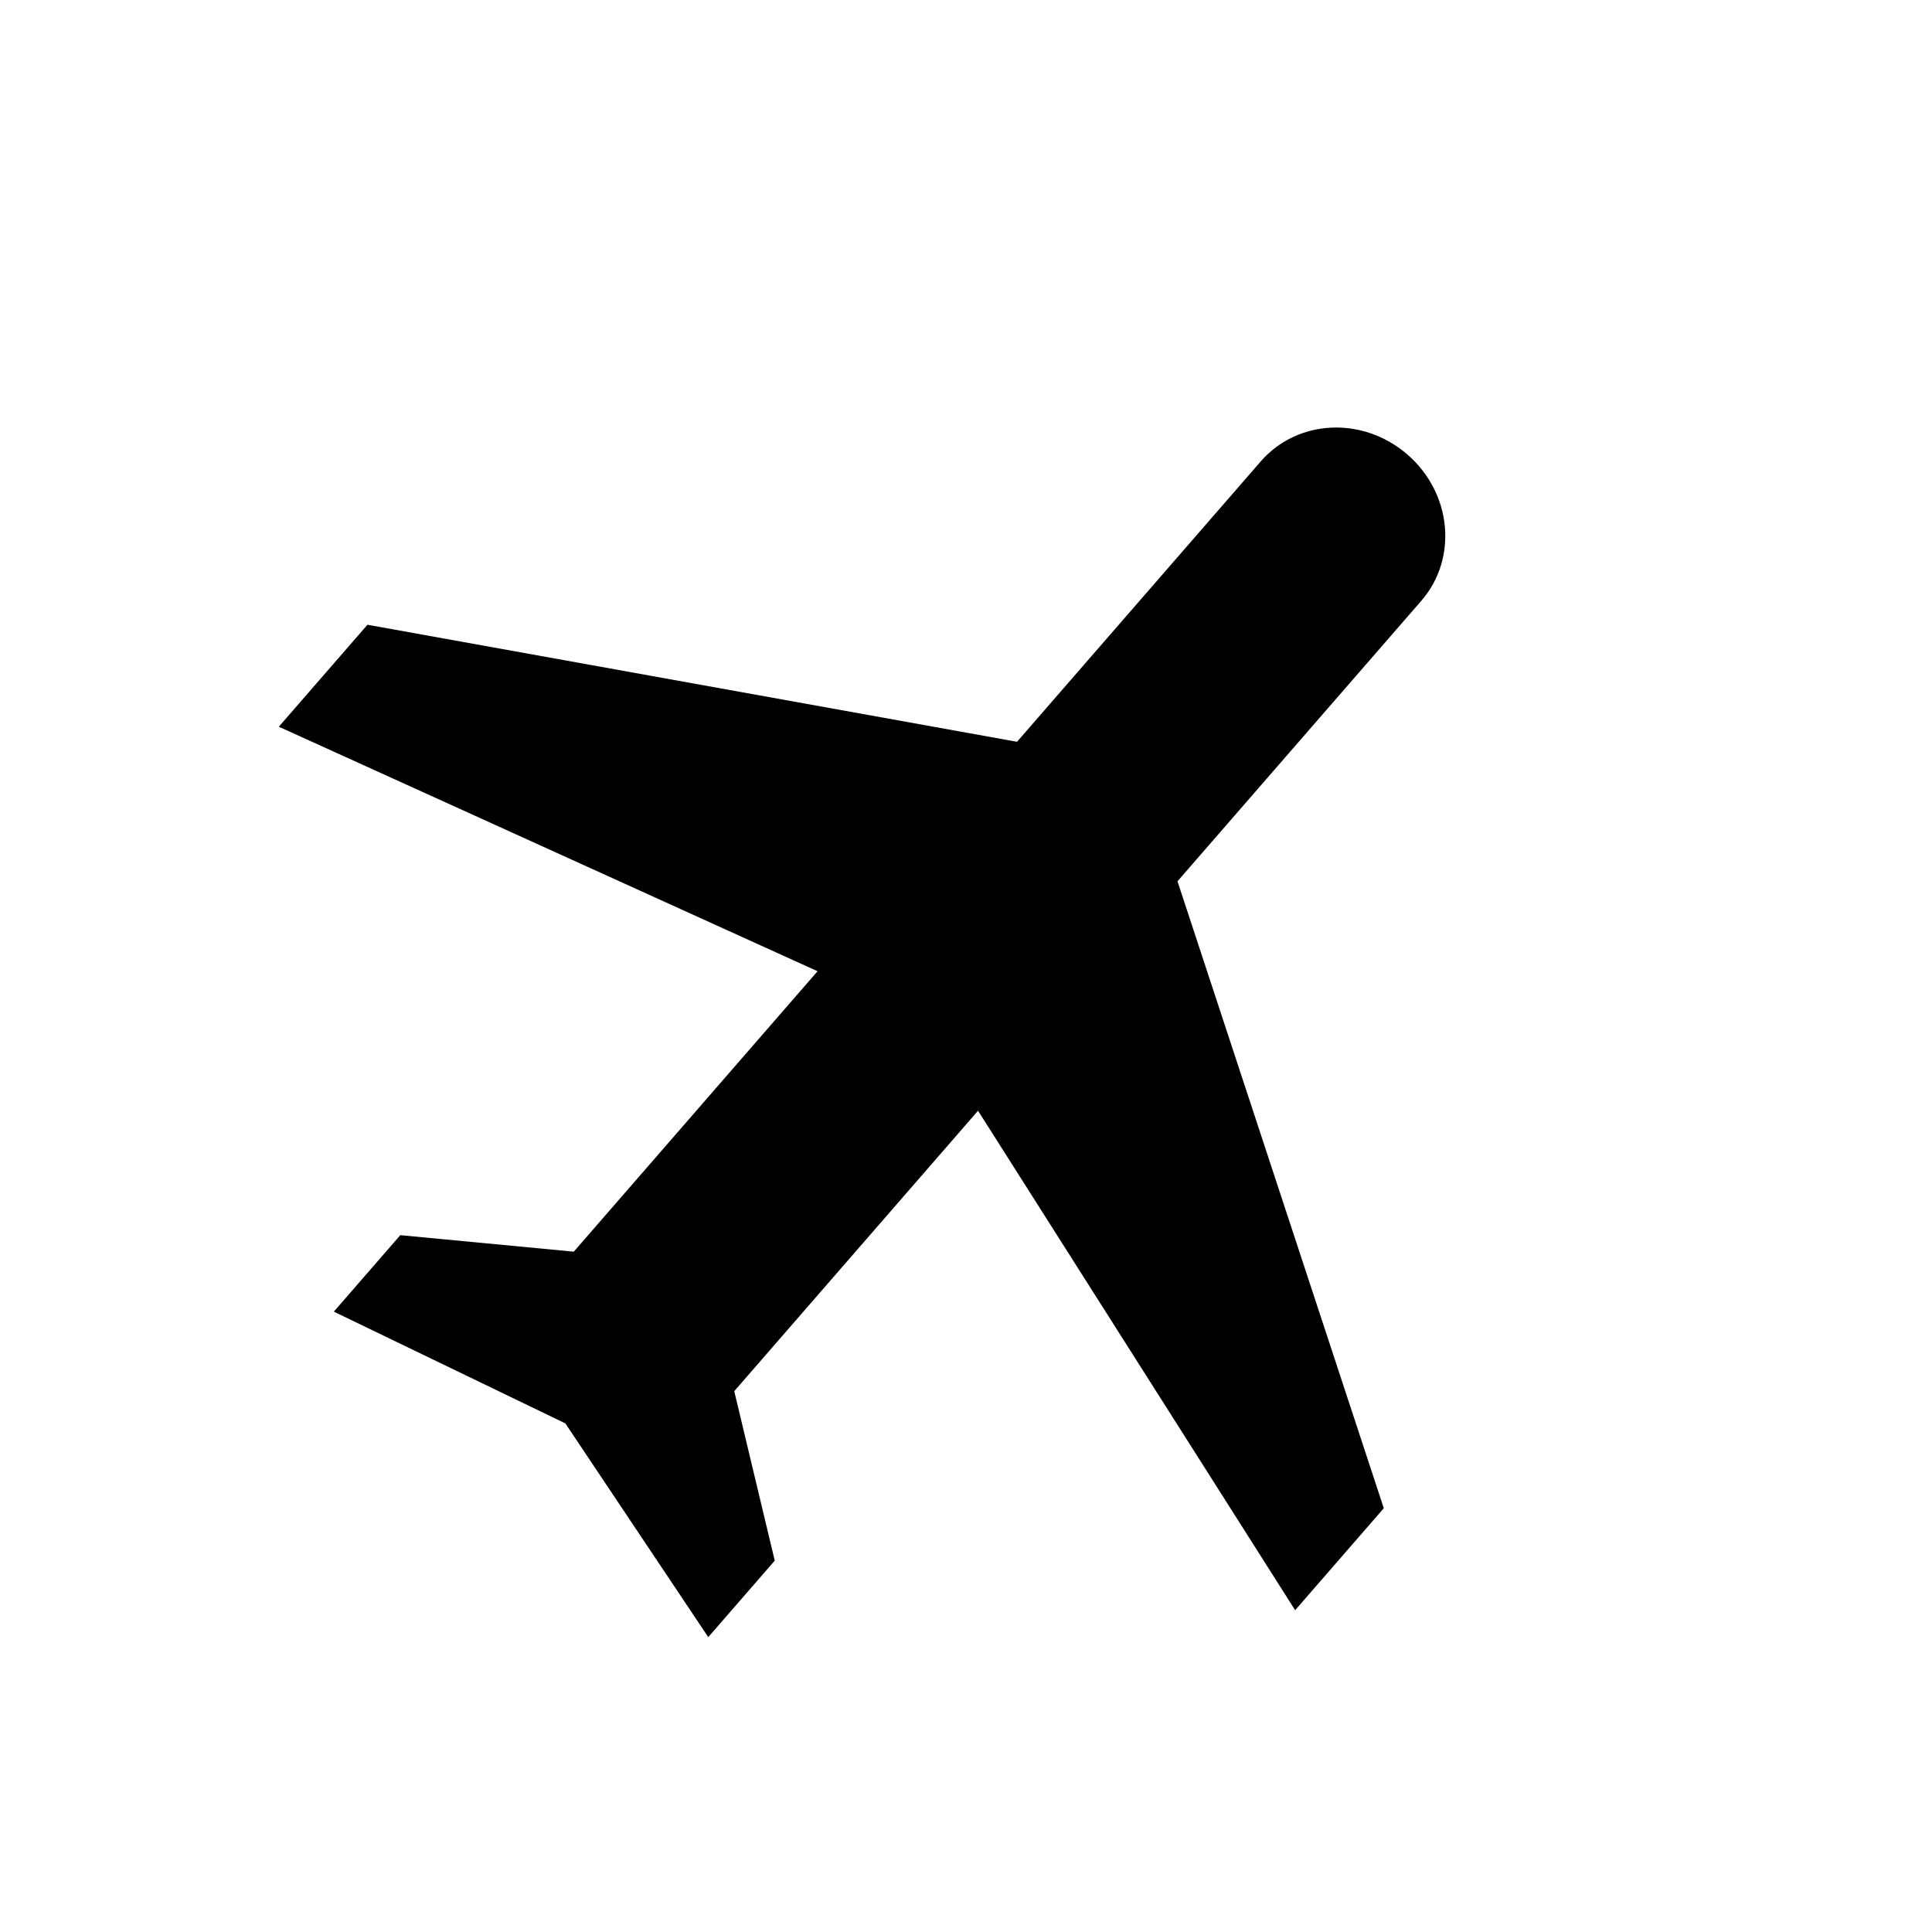 <svg xmlns="http://www.w3.org/2000/svg" width="846.461" height="846.461" viewBox="0 0 846.461 846.461">
  <g id="plane-icon" transform="translate(-432.769 -164.769)">
    <g id="Group_1" data-name="Group 1" transform="translate(826.405 164.769) rotate(41)">
      <path id="Path_1" data-name="Path 1" d="M594,418.4V359.2l-248.421-148V48.4C345.579,23.832,324.774,4,299,4s-46.579,19.832-46.579,44.4V211.2L4,359.2v59.2l248.421-74V507.2l-62.105,44.4V596L299,566.4,407.684,596V551.6l-62.105-44.4V344.4Z"/>
      <path id="Path_2" data-name="Path 2" d="M0,0H600V600H0Z" fill="none"/>
    </g>
  </g>
</svg>
